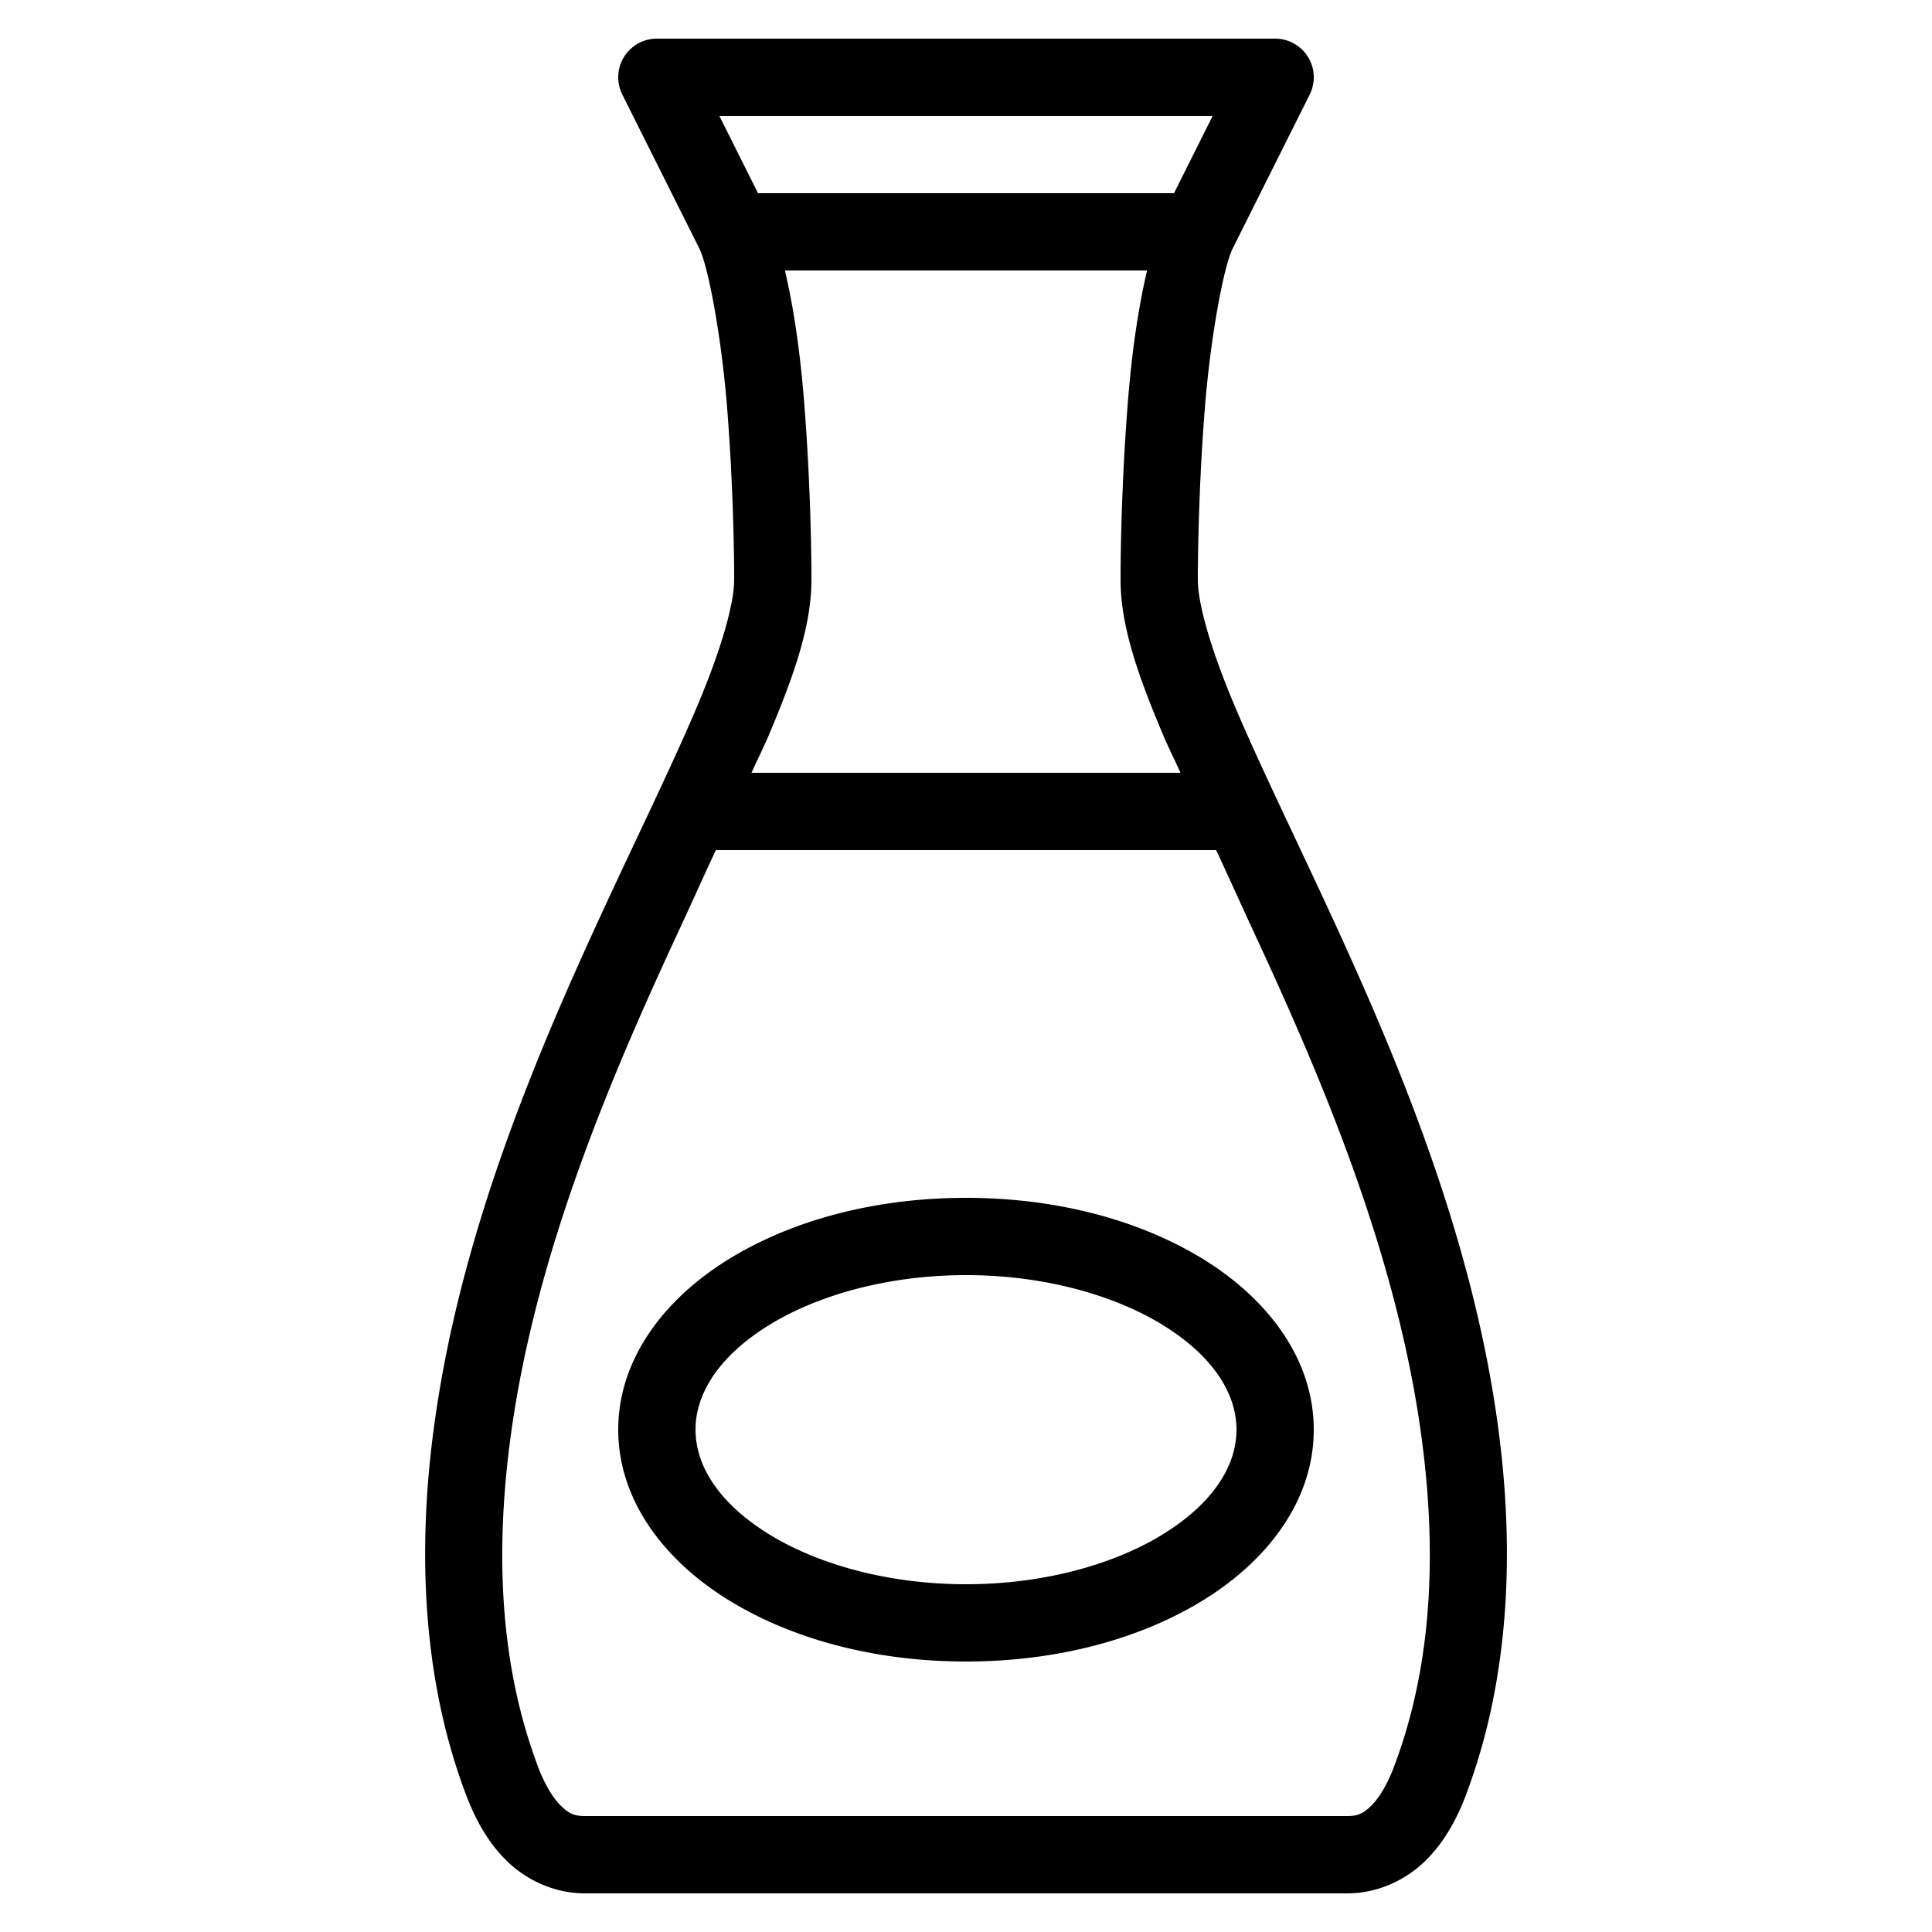 <svg fill="#000000" xmlns="http://www.w3.org/2000/svg"  viewBox="0 0 50 50" width="1000px" height="1000px"><path d="M 17 1 A 1 1 0 0 0 16.105 2.447 L 18.102 6.439 C 18.336 6.92 18.663 8.698 18.809 10.449 C 18.954 12.201 19 14.023 19 15 C 19 15.636 18.66 16.812 18.055 18.248 C 17.45 19.684 16.608 21.405 15.717 23.324 C 13.935 27.163 11.948 31.802 11.252 36.781 C 10.613 41.338 11.322 44.474 12.041 46.396 C 12.041 46.396 12.043 46.398 12.043 46.398 C 12.043 46.398 12.043 46.4 12.043 46.4 C 12.27 47.011 12.581 47.621 13.078 48.123 C 13.576 48.627 14.312 49 15.135 49 L 34.867 49 C 35.691 49 36.426 48.627 36.924 48.123 C 37.421 47.62 37.732 47.011 37.959 46.4 L 37.959 46.398 C 38.677 44.477 39.389 41.339 38.75 36.781 L 38.75 36.779 C 38.053 31.801 36.065 27.163 34.283 23.324 C 33.392 21.405 32.55 19.684 31.945 18.248 C 31.34 16.812 31 15.636 31 15 C 31 14.023 31.046 12.201 31.191 10.449 C 31.337 8.698 31.664 6.92 31.898 6.439 L 33.895 2.447 A 1 1 0 0 0 33 1 L 17 1 z M 18.617 3 L 31.383 3 L 30.383 5 L 19.617 5 L 18.617 3 z M 20.314 7 L 29.686 7 C 29.456 7.987 29.299 9.077 29.199 10.285 C 29.048 12.114 29 13.96 29 15 C 29 16.214 29.462 17.504 30.102 19.023 C 30.223 19.312 30.416 19.697 30.551 20 L 19.449 20 C 19.584 19.697 19.777 19.312 19.898 19.023 C 20.538 17.504 21 16.214 21 15 C 21 13.96 20.952 12.114 20.801 10.285 C 20.701 9.077 20.544 7.987 20.314 7 z M 18.527 22 L 31.473 22 C 31.818 22.736 32.098 23.367 32.469 24.166 C 34.23 27.959 36.122 32.429 36.77 37.057 A 1 1 0 0 0 36.77 37.059 C 37.364 41.296 36.71 44.031 36.086 45.699 A 1 1 0 0 0 36.084 45.703 C 35.921 46.144 35.708 46.509 35.502 46.717 C 35.296 46.925 35.149 47 34.867 47 L 15.135 47 C 14.854 47 14.706 46.925 14.5 46.717 C 14.294 46.509 14.079 46.144 13.916 45.703 A 1 1 0 0 0 13.916 45.699 C 13.292 44.032 12.638 41.297 13.232 37.059 A 1 1 0 0 0 13.232 37.057 C 13.879 32.429 15.77 27.959 17.531 24.166 C 17.902 23.367 18.182 22.736 18.527 22 z M 25 31 C 22.622 31 20.454 31.591 18.812 32.617 C 17.171 33.643 16 35.187 16 37 C 16 38.813 17.171 40.357 18.812 41.383 C 20.454 42.409 22.622 43 25 43 C 27.378 43 29.546 42.409 31.188 41.383 C 32.829 40.357 34 38.813 34 37 C 34 35.187 32.829 33.643 31.188 32.617 C 29.546 31.591 27.378 31 25 31 z M 25 33 C 27.04 33 28.873 33.529 30.127 34.312 C 31.381 35.096 32 36.052 32 37 C 32 37.948 31.381 38.904 30.127 39.688 C 28.873 40.471 27.04 41 25 41 C 22.96 41 21.127 40.471 19.873 39.688 C 18.619 38.904 18 37.948 18 37 C 18 36.052 18.619 35.096 19.873 34.312 C 21.127 33.529 22.96 33 25 33 z"/></svg>